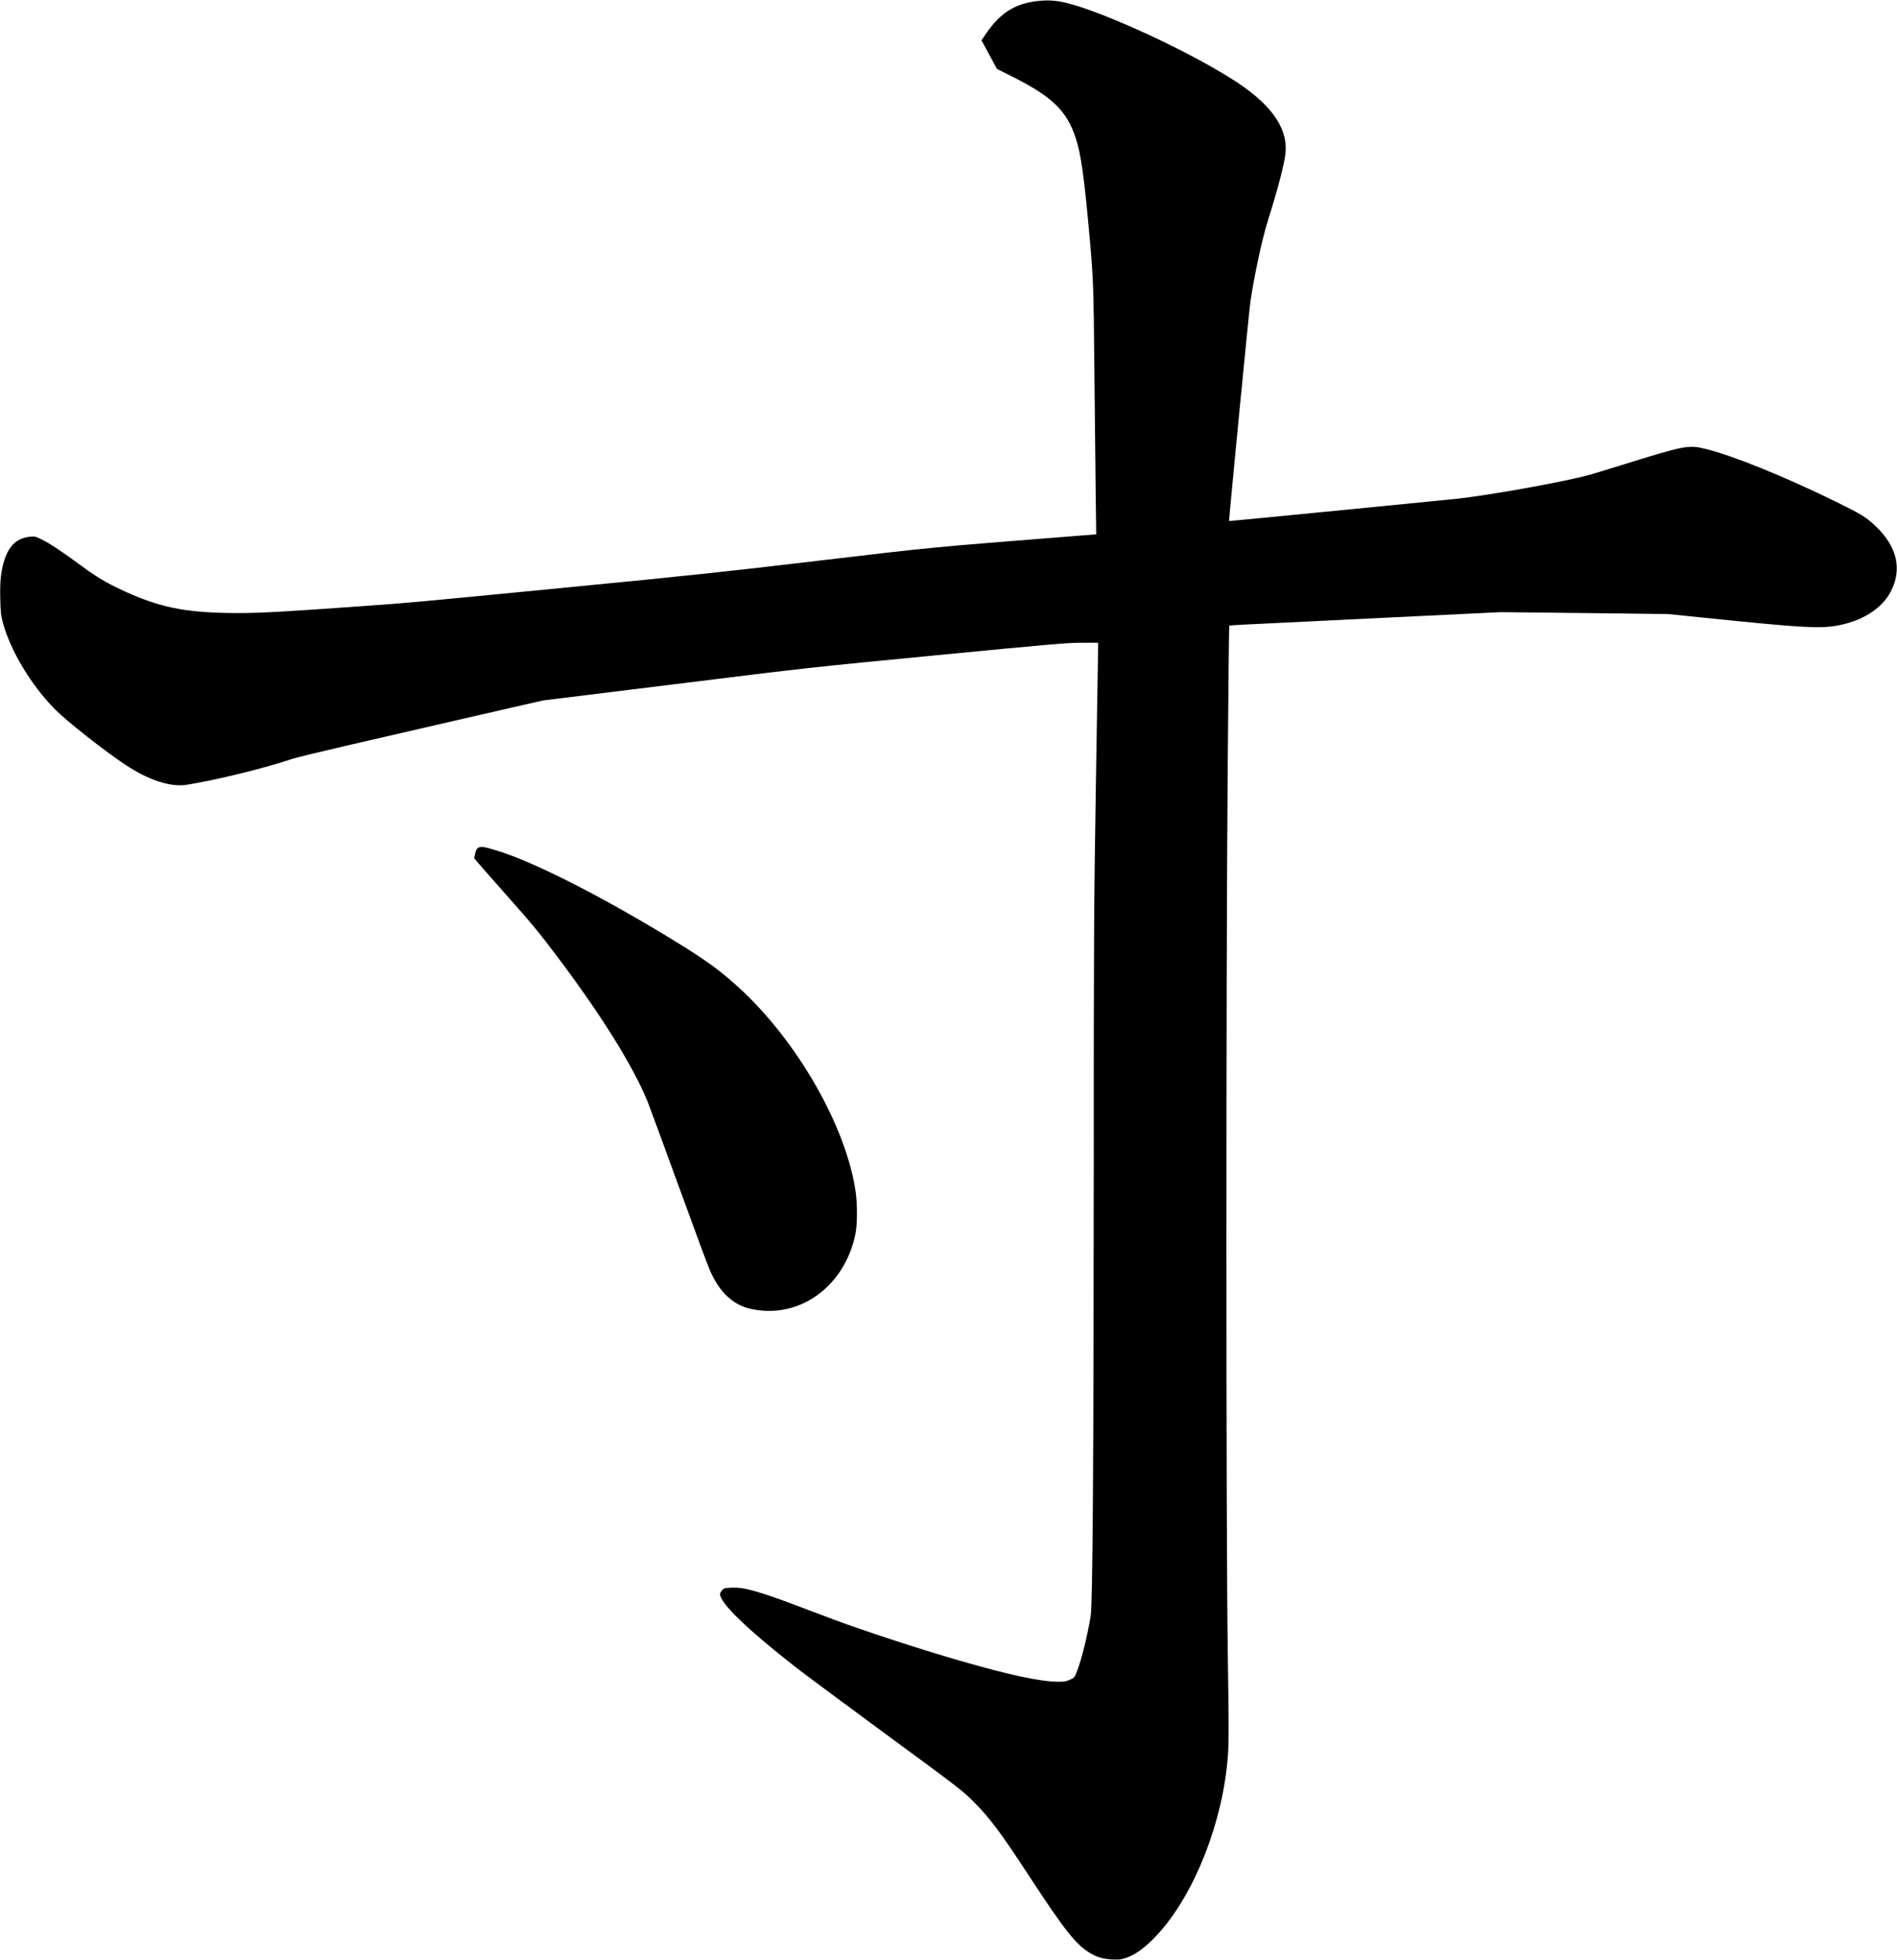 <?xml version="1.0" encoding="UTF-8" standalone="no"?>
<svg width="2300px" height="2375px" viewBox="0 0 2300 2375" version="1.1" xmlns="http://www.w3.org/2000/svg" xmlns:xlink="http://www.w3.org/1999/xlink" xmlns:sketch="http://www.bohemiancoding.com/sketch/ns">
    <!-- Generator: Sketch 3.0.4 (8054) - http://www.bohemiancoding.com/sketch -->
    <title>Slice 2</title>
    <desc>Created with Sketch.</desc>
    <defs></defs>
    <g id="Page-1" stroke="none" stroke-width="1" fill="none" fill-rule="evenodd" sketch:type="MSPage">
        <g id="Group" sketch:type="MSLayerGroup" transform="translate(1149.95, 1187.8) scale(1, -1) translate(-1149.95, -1187.8) translate(0.2, 0.6)" fill="#000000">
            <path d="M1259.3,2373.9 C1230.4,2371 1212.1,2359.4 1194,2332.3 L1189.8,2326.1 L1199.2,2308.8 L1208.5,2291.5 L1228.4,2281.5 C1275.8,2257.6 1293.4,2240.4 1304.1,2207.5 C1310.3,2188.8 1314.2,2161.2 1320.2,2095 C1325.5,2037.6 1325.7,2031.1 1326.7,1922 C1327.3,1864.5 1328,1797.2 1328.3,1772.4 L1328.9,1727.4 L1313.6,1726.2 C1121.1,1711 1132.9,1712.1 992.8,1695.5 C879.3,1682.1 838.1,1677.7 691.3,1663.4 C489.2,1643.8 501.6,1644.9 440.8,1640.5 C345,1633.6 316.1,1632 289.3,1632 C230.9,1632 199.8,1637.4 160.3,1654.2 C135,1665 119,1674 98.8,1689 C75,1706.6 60.7,1716.1 50.5,1721.1 C43.1,1724.8 41.8,1725.1 36.8,1724.6 C20.8,1723 11.3,1714.7 5.3,1696.7 C1,1683.7 -0.4,1671 0.1,1649.5 C0.5,1633 0.9,1629.2 3.2,1620.6 C12.3,1586.6 37.7,1544.4 66.5,1515.3 C80.6,1501 127.5,1464.1 152.3,1447.8 C180.3,1429.3 207.1,1420.7 226.5,1423.9 C263.5,1429.9 322.9,1444.6 354.6,1455.4 C358.6,1456.8 387.7,1463.8 419.1,1471.1 C450.6,1478.3 499.5,1489.6 527.8,1496.2 C556.1,1502.7 597.1,1512.2 618.8,1517.1 L658.3,1526.1 L819.8,1546 C979.3,1565.8 983.2,1566.2 1136.6,1581 C1277.1,1594.6 1293.8,1596 1311.6,1596 L1331.3,1596 L1328.6,1430.8 C1326.1,1274.5 1325.9,1248.6 1325.9,955.5 C1325.8,607.9 1324.6,431.1 1322.2,416.5 C1318,391.5 1311.4,364.6 1305.7,349.8 C1302.6,341.9 1302.5,341.7 1297,339.2 C1292.2,337.1 1290.1,336.7 1282.4,336.8 C1260.6,337 1223.1,345.1 1162.5,362.6 C1114,376.6 1043.5,399.7 1006.3,413.8 C956.8,432.6 946.9,436.2 932.8,441 C908.7,449 898.1,451.3 886.9,450.8 C878.2,450.4 877.4,450.2 875.2,447.6 C873.9,446.1 872.8,444.1 872.8,443.1 C872.8,432.2 905.5,400.5 964.8,354.2 C974.4,346.7 1020.1,312.8 1066.3,278.8 C1164.2,206.9 1166.4,205.2 1180.4,191.2 C1200.1,171.4 1212.6,154.8 1247.7,101.1 C1290.2,36.1 1304.2,18.4 1321,8.2 C1329.8,2.9 1337.2,0.8 1348.3,0.2 C1357.1,-0.2 1359.1,0.1 1365.5,2.3 C1375.7,5.8 1385.7,12.8 1397.9,24.9 C1442.1,69 1478.2,153.1 1487.2,233 C1489.9,257.1 1490,266.1 1488.4,372.5 C1486.2,514.9 1486.2,1189.3 1488.3,1442.4 C1489.1,1538 1489.9,1616.5 1490.2,1616.7 C1490.5,1617 1499.4,1617.6 1510,1618.1 C1520.6,1618.6 1594.6,1622.2 1674.3,1626.1 L1819.3,1633.1 L1920.8,1632 L2022.3,1630.8 L2060.3,1626.9 C2181.9,1614.4 2204,1613 2225.4,1616.5 C2256.3,1621.5 2281.2,1636.9 2292.1,1657.8 C2306.3,1684.9 2300.1,1712.3 2274.1,1737.1 C2262.6,1748.1 2256.6,1751.8 2225.4,1767.1 C2163.7,1797.3 2102.5,1822.1 2069.1,1830.6 C2047.1,1836.2 2043.8,1835.6 1964.8,1811 C1949.1,1806.1 1932.1,1801 1927,1799.5 C1897.1,1791.2 1806.6,1774.9 1765.3,1770.4 C1742.8,1768 1490.3,1743.3 1490,1743.5 C1489.5,1743.9 1513.9,1995.6 1515.8,2009 C1520.3,2040.1 1530.2,2086.2 1537.3,2108.5 C1549.3,2146.4 1557.7,2178.7 1558.5,2190.7 C1560.7,2222.2 1539,2251 1490.8,2280.9 C1433.7,2316.4 1336.5,2360.8 1292.7,2371.5 C1280.8,2374.4 1270.9,2375.1 1259.3,2373.9 L1259.3,2373.9 Z" id="Shape" sketch:type="MSShapeGroup"></path>
            <path d="M579.7,1347.6 C577.8,1346.5 576.8,1344.8 575.9,1340.5 L574.6,1335 L578.8,1330 C581,1327.3 596.2,1310.1 612.4,1291.8 C644.9,1255.2 653,1245.4 675.9,1215 C729.5,1143.8 767.7,1082.4 785.3,1039.1 C787.6,1033.3 804.5,987.3 822.8,937 C841.1,886.7 858.1,840.7 860.7,834.9 C866.9,821.1 873.3,811.6 881.8,803.7 C893.9,792.5 907,787.5 926.8,786.4 C979.8,783.4 1026.3,823.2 1037.2,880.9 C1039.3,891.7 1039.3,915.5 1037.3,929.9 C1026.3,1008.6 966.8,1113 895.9,1177.8 C873.2,1198.5 856.7,1210.6 820.8,1232.7 C731.6,1287.6 647.3,1330.5 601.4,1344.4 C586.7,1348.9 583,1349.4 579.7,1347.6 L579.7,1347.6 Z" id="Shape" sketch:type="MSShapeGroup"></path>
        </g>
    </g>
</svg>